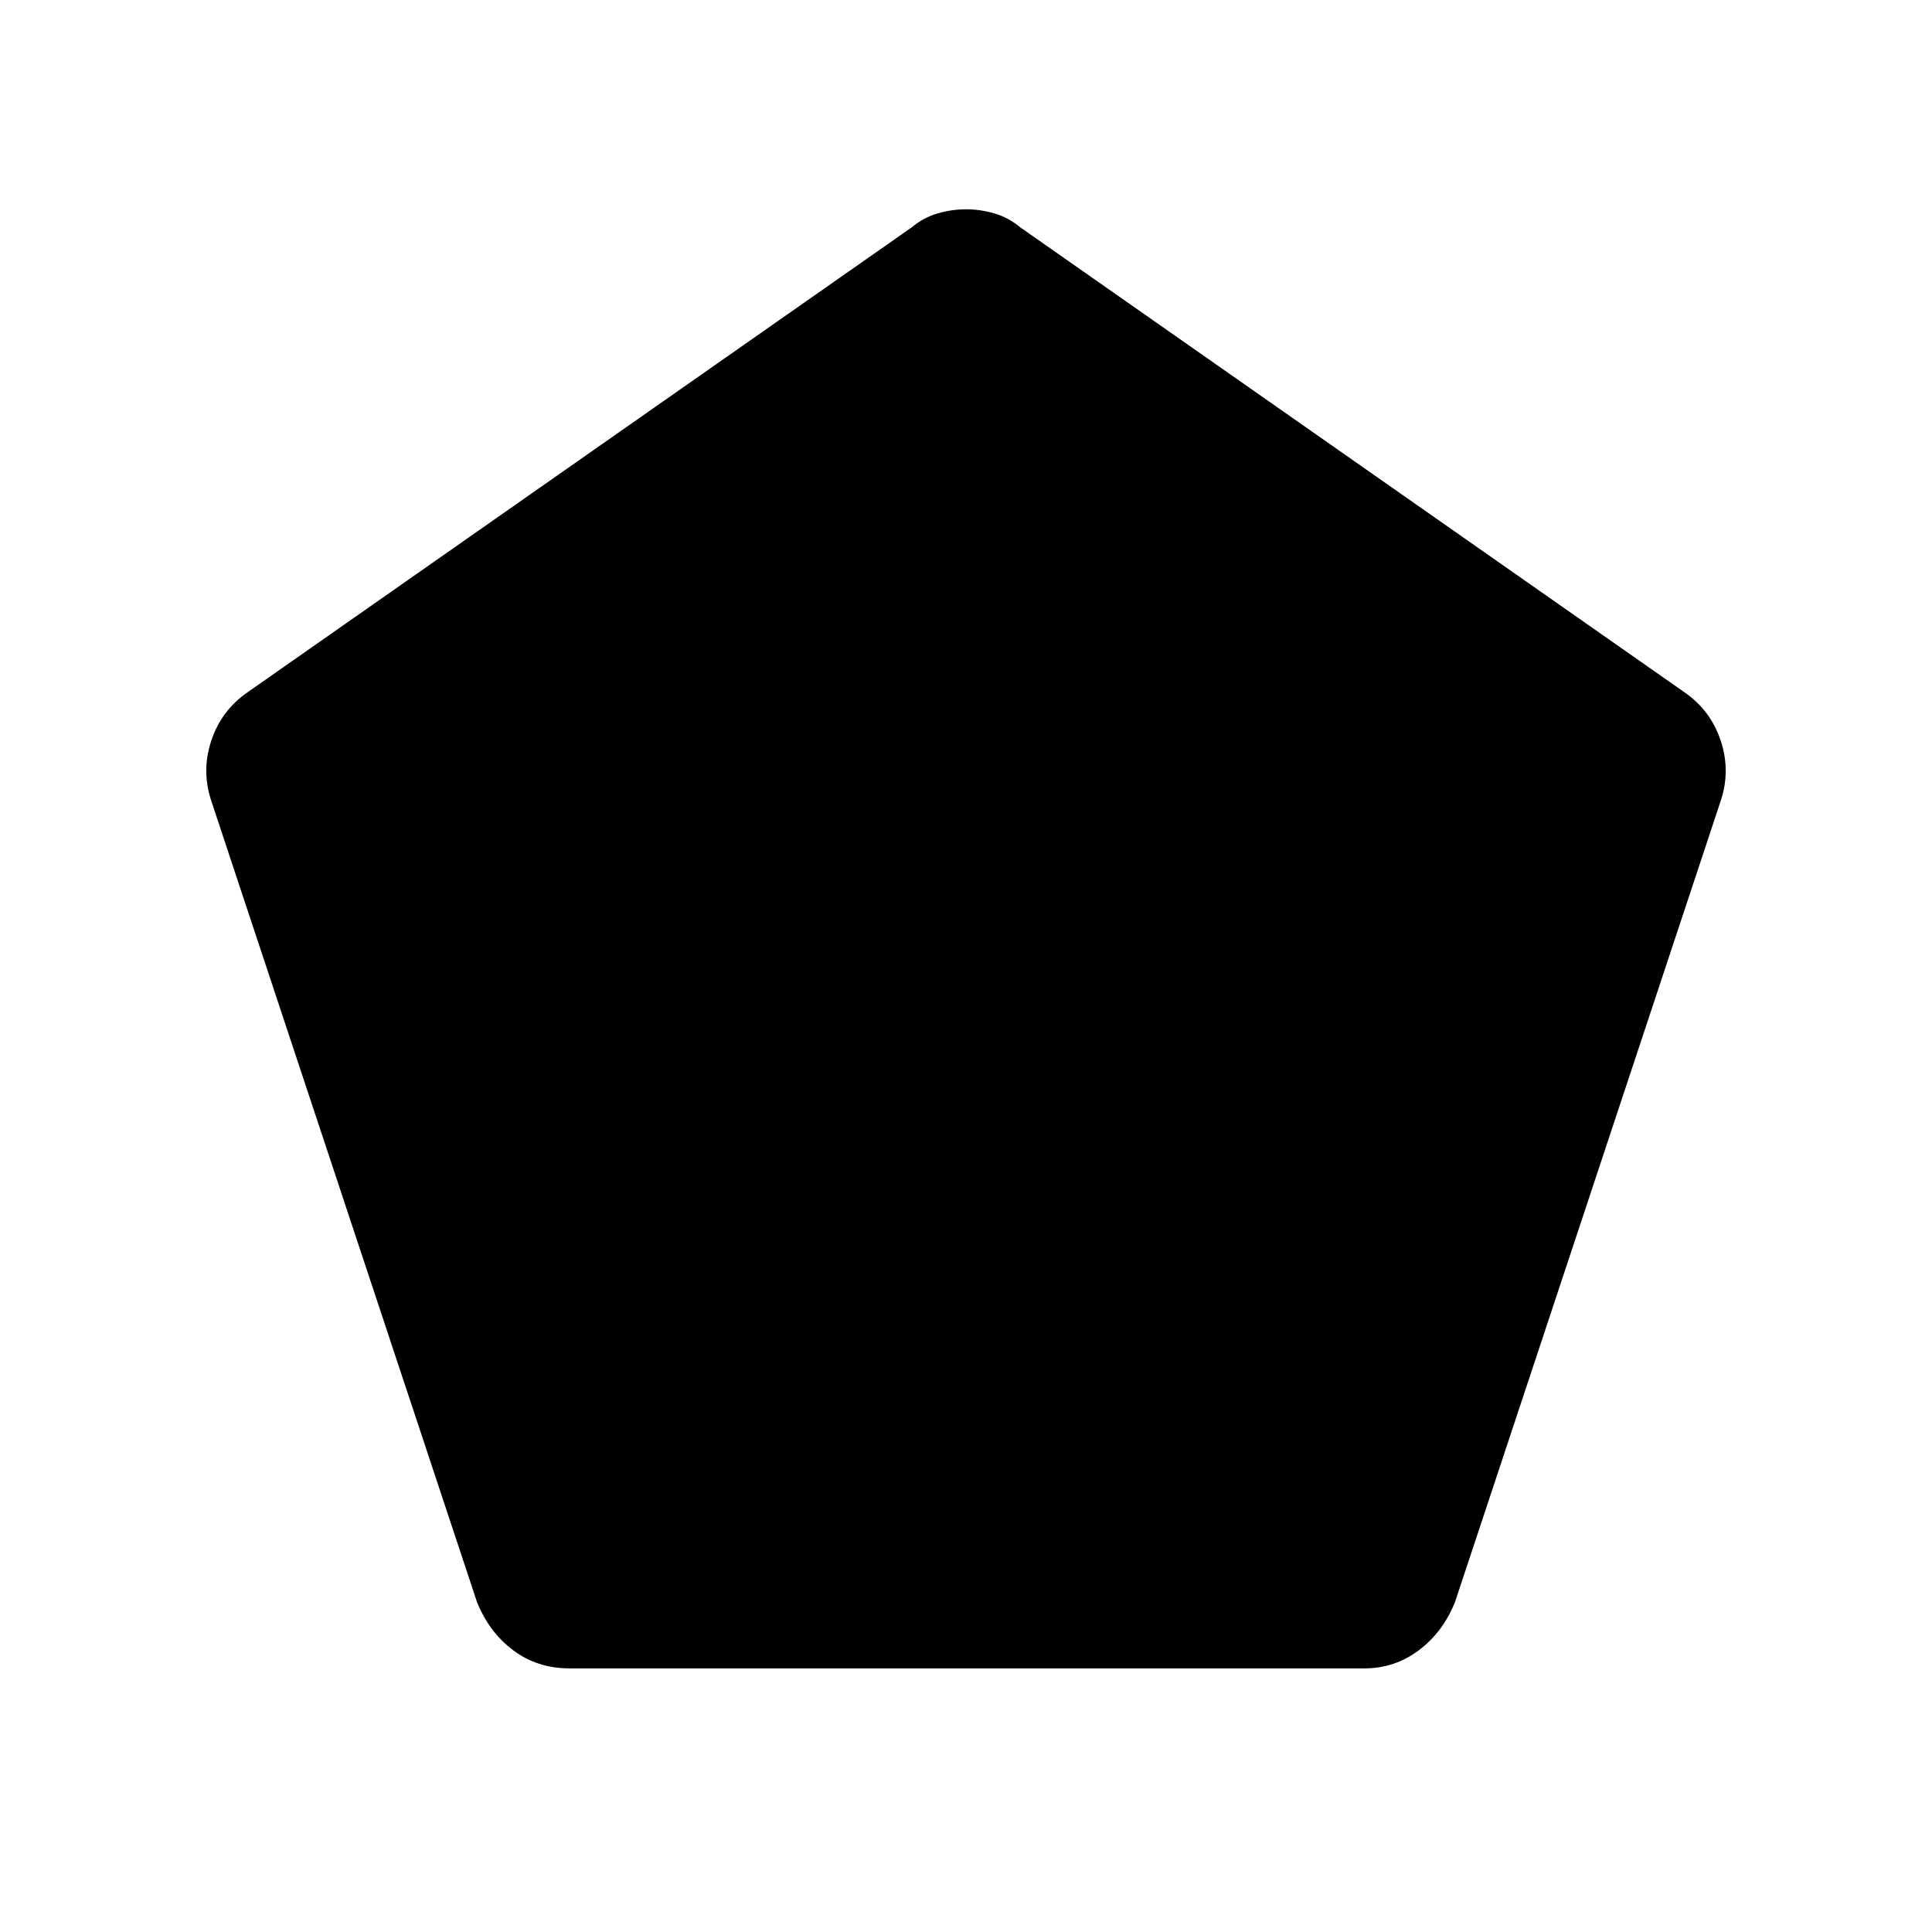<svg xmlns="http://www.w3.org/2000/svg" height="40" width="40"><path d="M11.792 34.542q-.667 0-1.167-.375t-.75-1l-5.5-16.584q-.208-.625 0-1.25t.75-1l13.75-9.625q.25-.208.542-.291.291-.084.583-.084t.583.084q.292.083.542.291l13.75 9.625q.542.375.75 1 .208.625 0 1.25l-5.5 16.584q-.25.625-.75 1t-1.125.375Z"/></svg>
